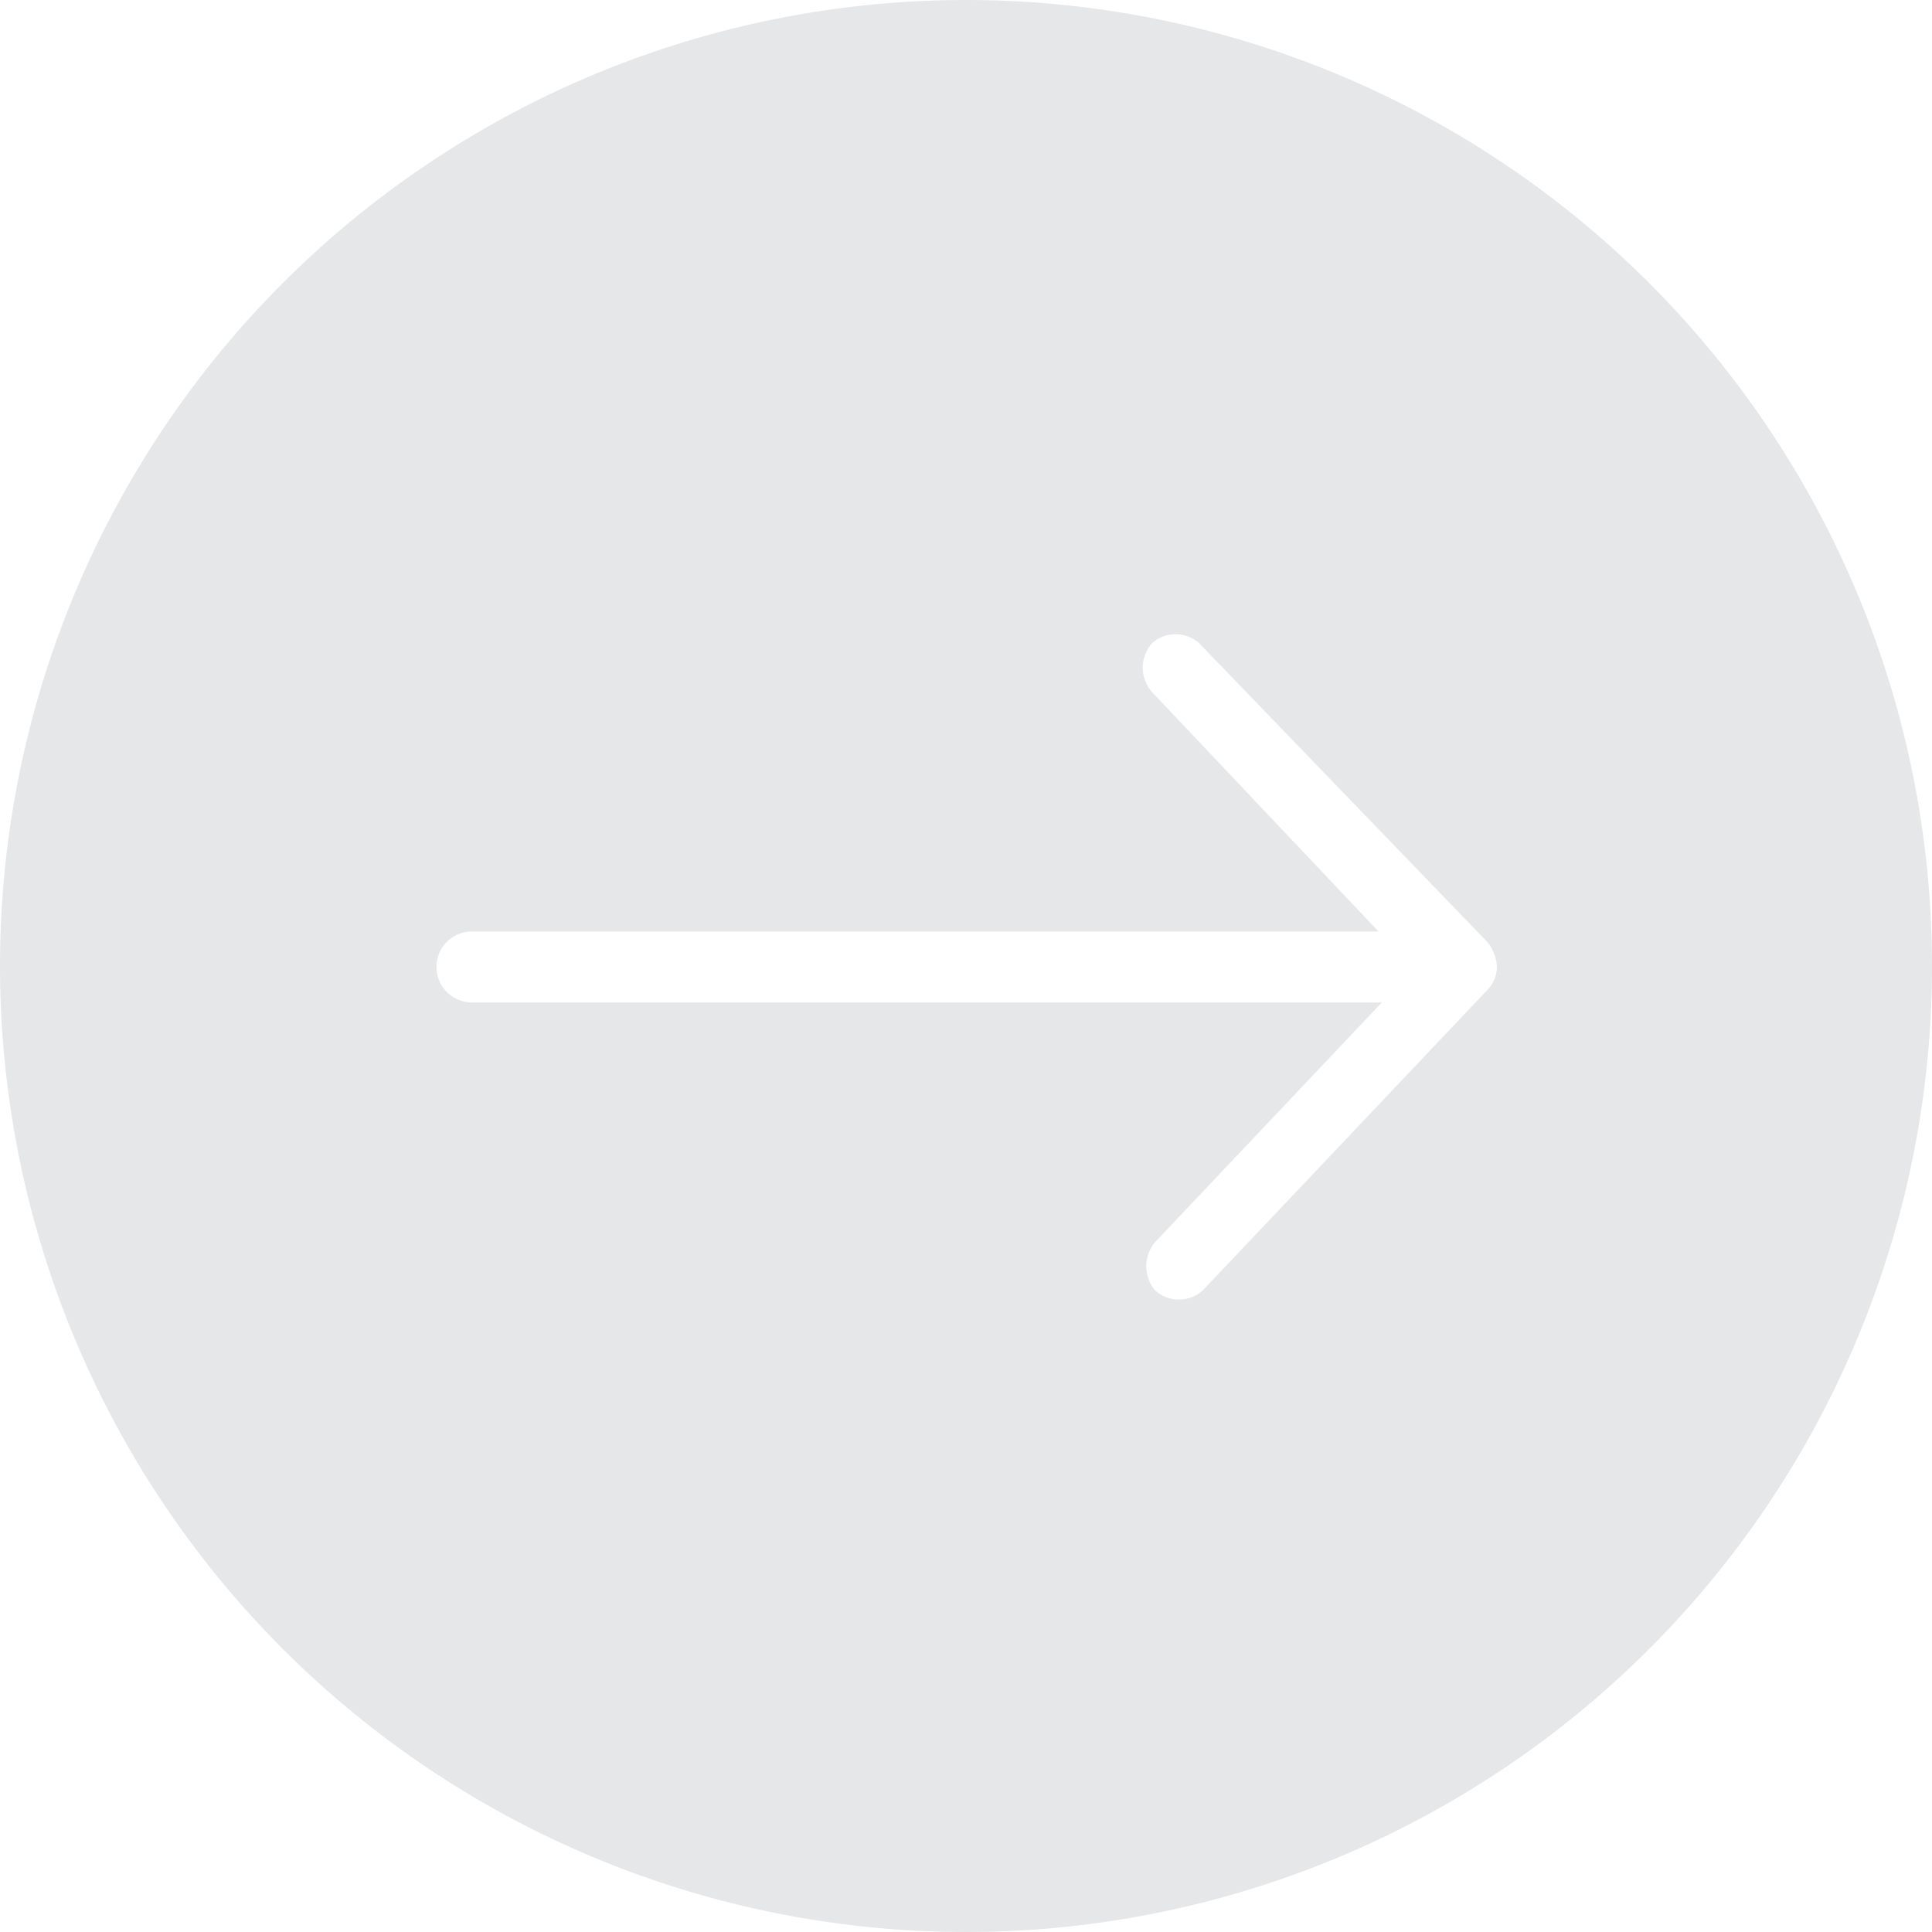 <svg width="60" height="60" xmlns="http://www.w3.org/2000/svg" viewBox="0 0 40.28 40.28"><defs><style>.cls-1{fill:#e6e7e8;}</style></defs><title>Asset 2</title><g id="Layer_2" data-name="Layer 2"><g id="Layer_1-2" data-name="Layer 1"><path class="cls-1" d="M20.14,0A20.14,20.14,0,1,0,40.28,20.14,20.14,20.14,0,0,0,20.14,0ZM31,20.65,25.08,26.9a.74.74,0,0,1-1,0,.78.78,0,0,1,0-1l4.73-5H9.84a.74.74,0,1,1,0-1.48h18.9l-4.73-5a.77.77,0,0,1,0-1,.73.73,0,0,1,1,0L31,19.63a.9.9,0,0,1,.21.51h0A.71.71,0,0,1,31,20.65Z"/></g></g></svg>